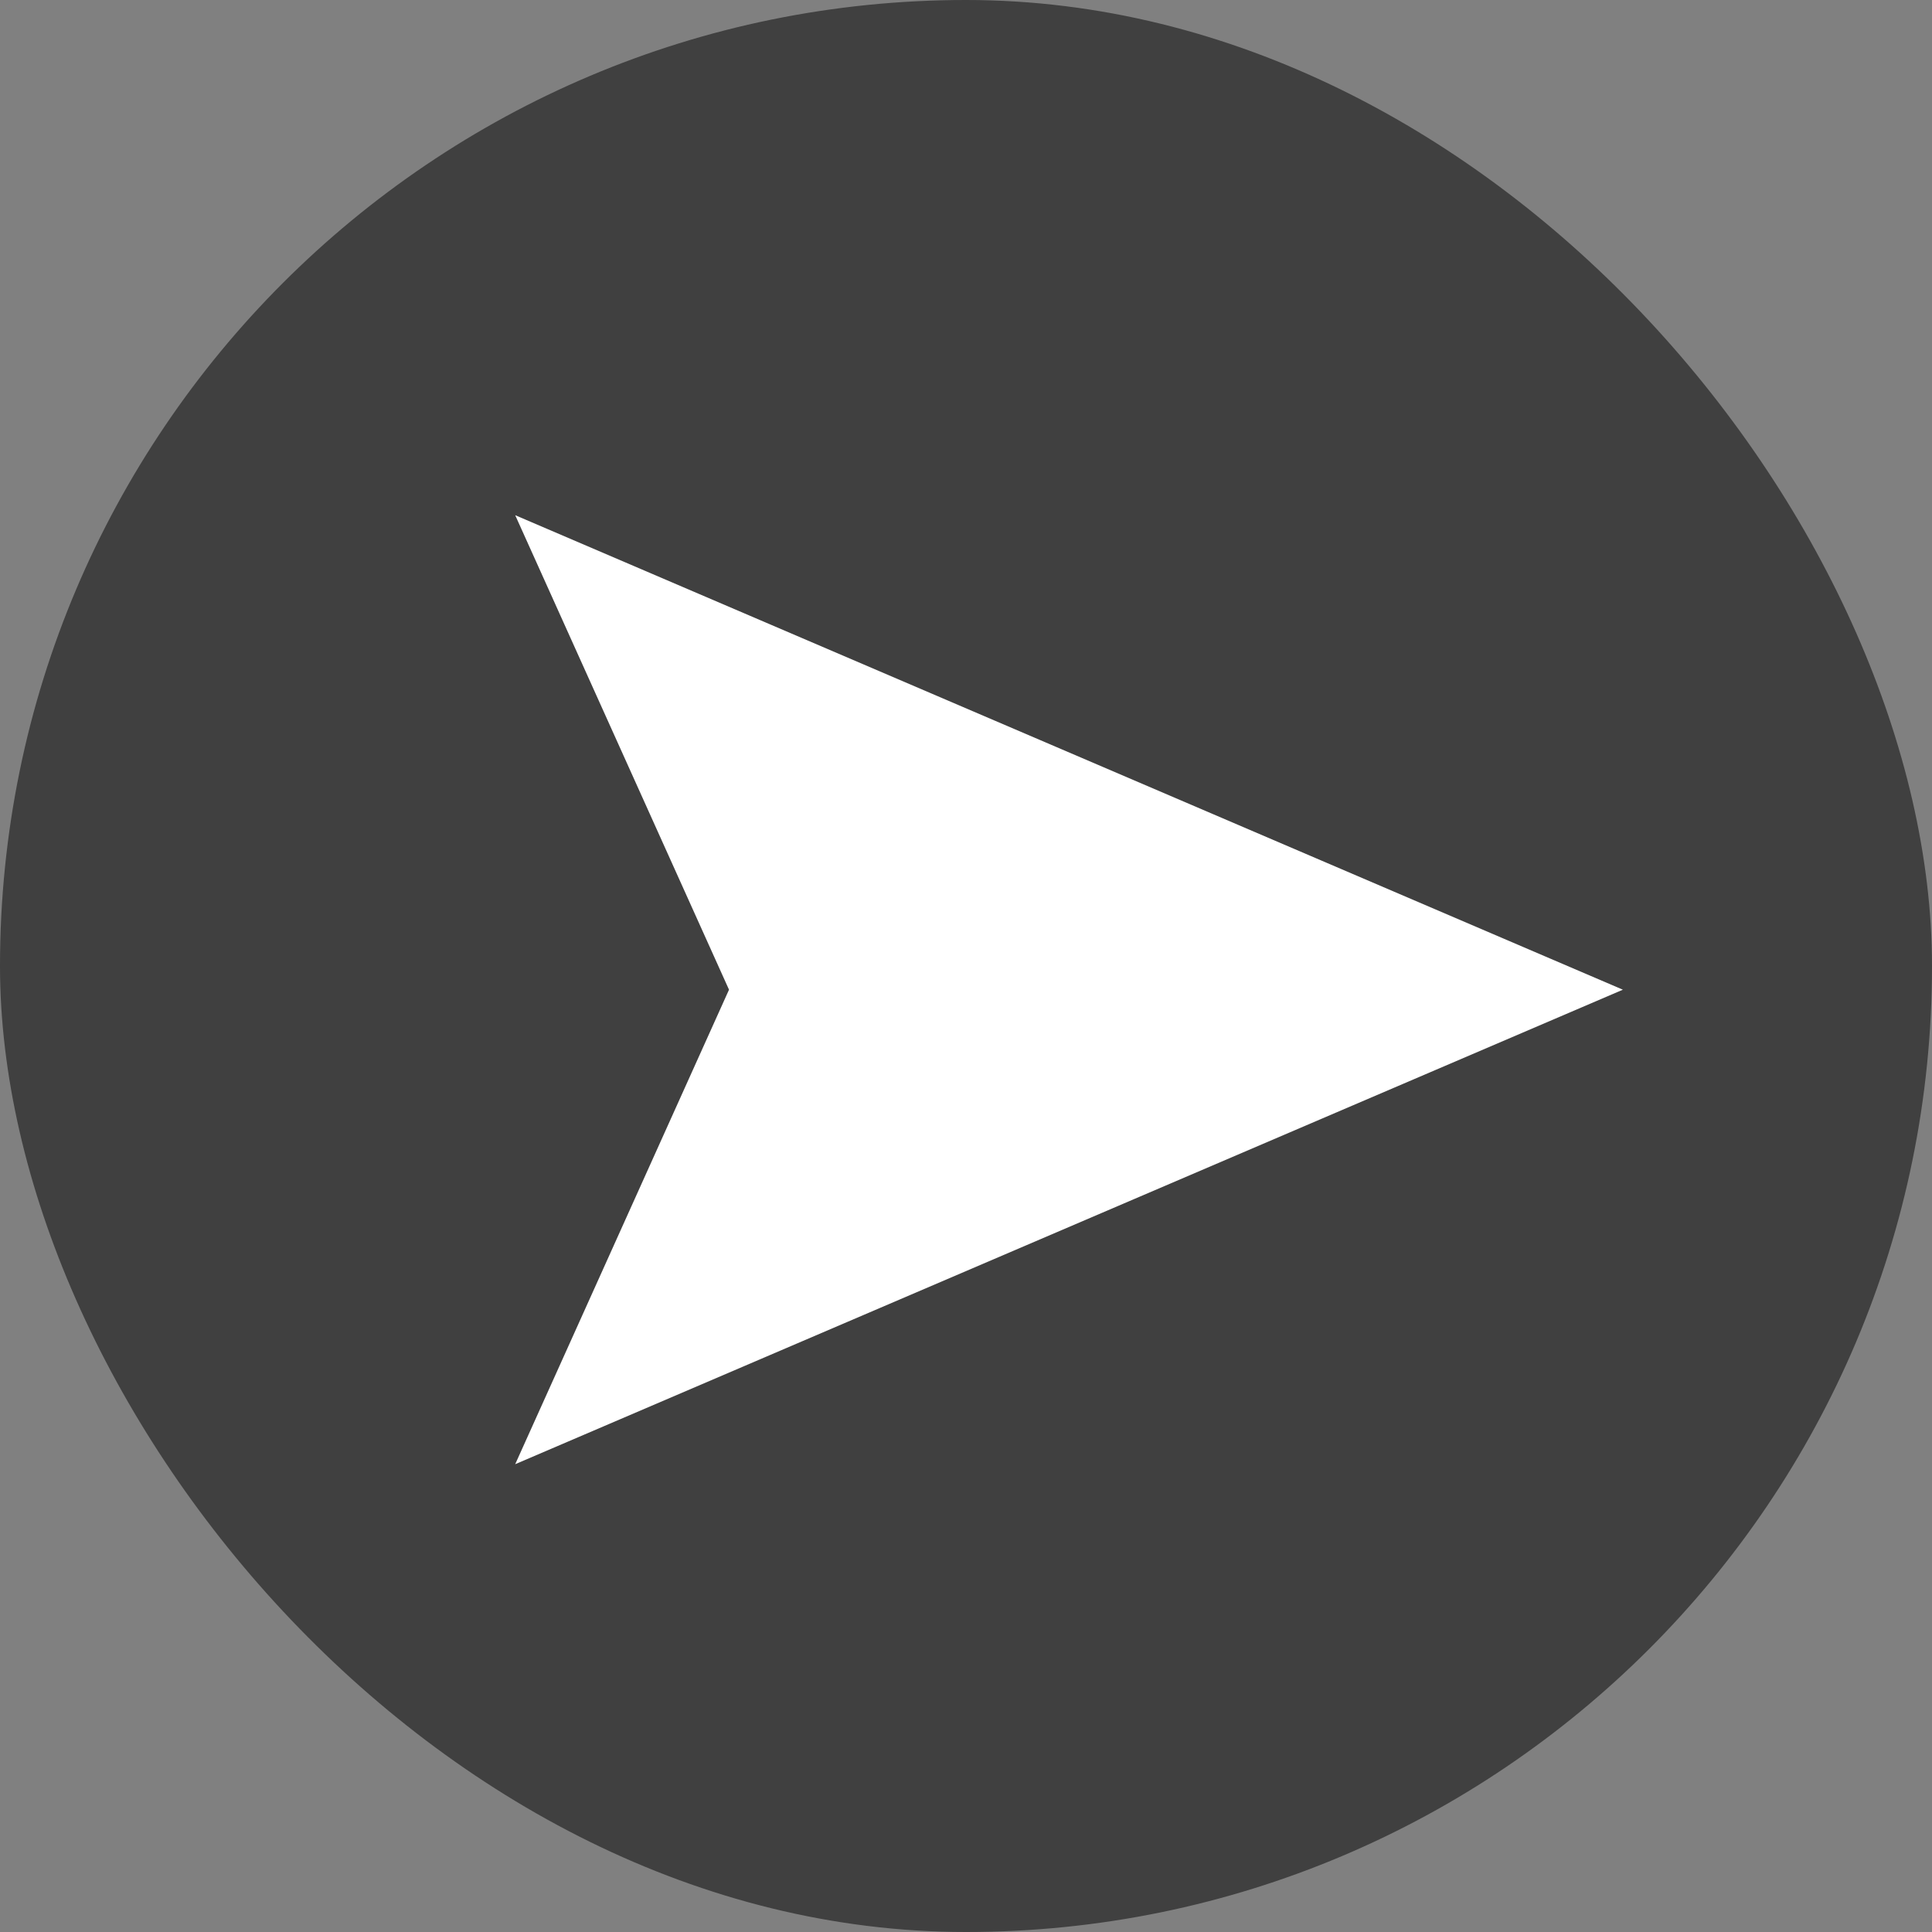 <svg xmlns="http://www.w3.org/2000/svg" width="30" height="30" viewBox="0 0 30 30">
    <rect x="0" y="0" width="30" height="30" fill="#808080" stroke="none"/>
    <g fill="none" fill-rule="evenodd">
        <rect width="30" height="30" fill="#000" fill-opacity=".5" rx="15"/>
        <path fill="#FFF" fill-rule="nonzero" d="M11.32 15.368L8 22.736l17.2-7.368L8 8z"/>
    </g>
</svg>
